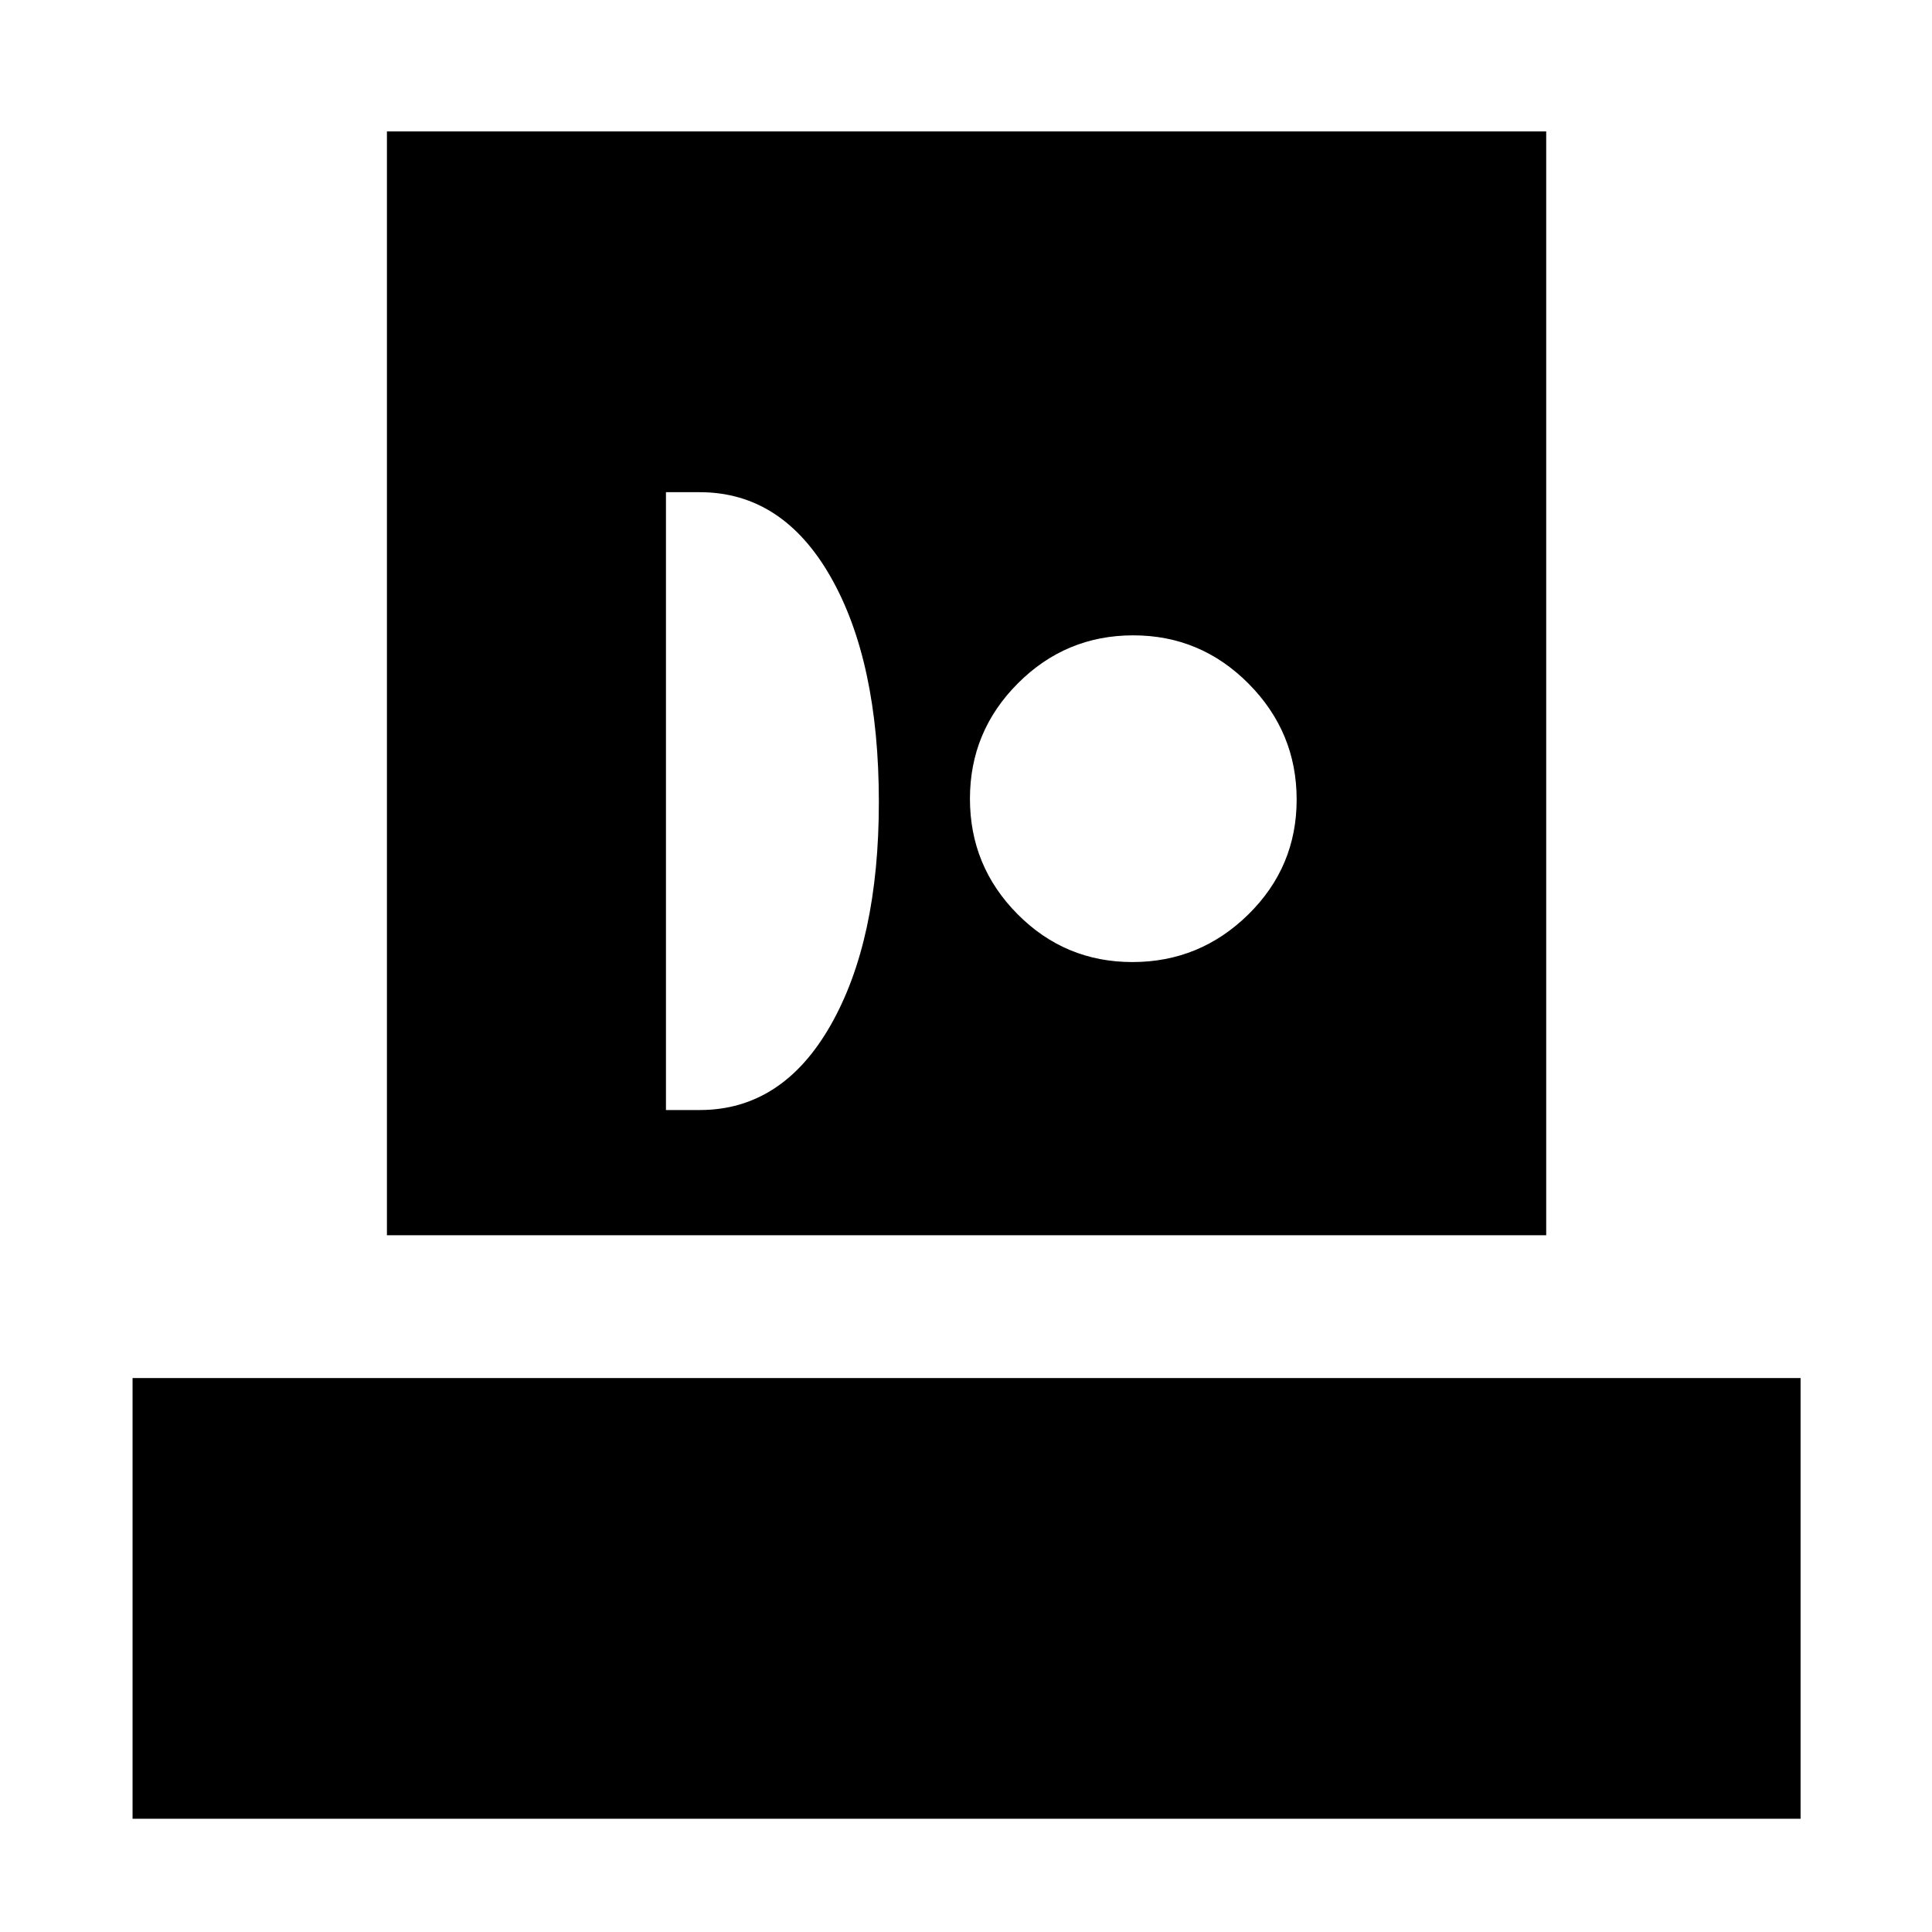 <svg xmlns="http://www.w3.org/2000/svg" width="48" height="48" viewBox="0 -960 960 960"><path d="M65.87-56.26v-219H894.7v219H65.87Zm126.39-289.96V-894.7H768.3v548.48H192.26Zm138.65-62.21h16.79q41 0 65-42.08 24-42.07 24-110.92 0-70-24-112t-65-42h-16.79v307Zm231.79-73.53q33.49 0 57.55-23.62 24.05-23.62 24.05-57.12 0-33.49-23.85-57.55-23.85-24.05-57.35-24.05-33.49 0-57.32 23.85-23.82 23.85-23.82 57.35 0 33.49 23.62 57.32 23.62 23.82 57.12 23.82Z"/></svg>